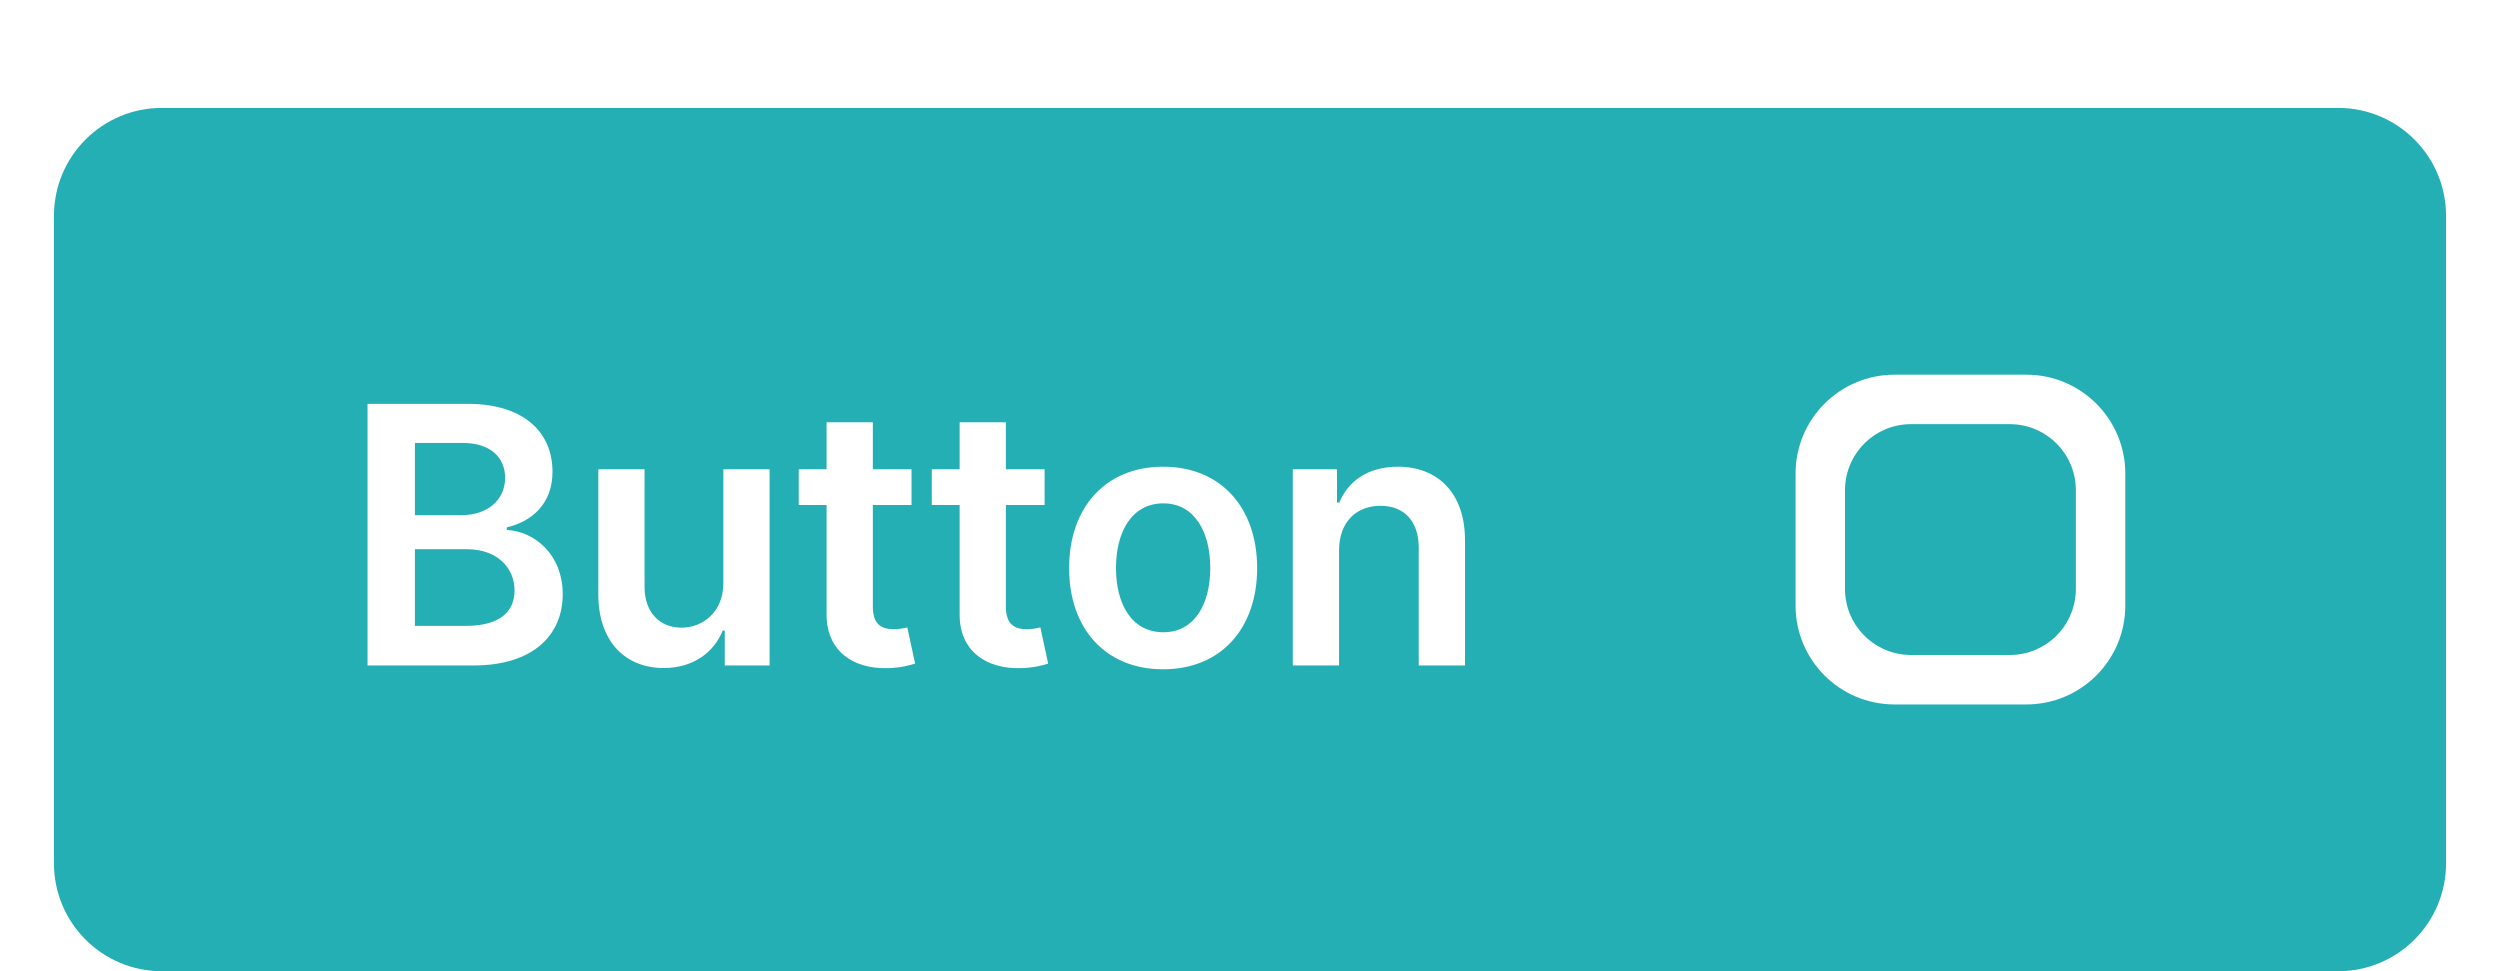 <svg width="139" height="54" viewBox="0 0 139 54" fill="none" xmlns="http://www.w3.org/2000/svg">
<g filter="url(#filter0_ddd_18_117238)">
<path d="M3 8C3 4.686 5.686 2 9 2H130C133.314 2 136 4.686 136 8V44C136 47.314 133.314 50 130 50H9C5.686 50 3 47.314 3 44V8Z" fill="#24AFB5"/>
<path d="M20.435 33H26.322C29.653 33 31.287 31.303 31.287 29.037C31.287 26.835 29.724 25.543 28.176 25.465V25.322C29.597 24.989 30.719 23.994 30.719 22.226C30.719 20.06 29.156 18.454 26.003 18.454H20.435V33ZM23.07 30.798V26.537H25.974C27.601 26.537 28.609 27.531 28.609 28.831C28.609 29.989 27.814 30.798 25.903 30.798H23.07ZM23.07 24.641V20.628H25.733C27.281 20.628 28.084 21.445 28.084 22.567C28.084 23.845 27.047 24.641 25.676 24.641H23.07ZM40.219 28.412C40.219 30.074 39.033 30.898 37.896 30.898C36.66 30.898 35.837 30.024 35.837 28.639V22.091H33.266V29.037C33.266 31.658 34.757 33.142 36.902 33.142C38.535 33.142 39.686 32.283 40.183 31.061H40.297V33H42.79V22.091H40.219V28.412ZM50.681 22.091H48.529V19.477H45.958V22.091H44.41V24.079H45.958V30.145C45.944 32.197 47.435 33.206 49.367 33.149C50.099 33.128 50.603 32.986 50.88 32.894L50.447 30.884C50.304 30.919 50.013 30.983 49.694 30.983C49.047 30.983 48.529 30.756 48.529 29.719V24.079H50.681V22.091ZM58.079 22.091H55.927V19.477H53.356V22.091H51.807V24.079H53.356V30.145C53.341 32.197 54.833 33.206 56.765 33.149C57.496 33.128 58.001 32.986 58.278 32.894L57.844 30.884C57.702 30.919 57.411 30.983 57.091 30.983C56.445 30.983 55.927 30.756 55.927 29.719V24.079H58.079V22.091ZM64.67 33.213C67.866 33.213 69.897 30.962 69.897 27.588C69.897 24.207 67.866 21.949 64.67 21.949C61.474 21.949 59.443 24.207 59.443 27.588C59.443 30.962 61.474 33.213 64.67 33.213ZM64.684 31.153C62.916 31.153 62.049 29.577 62.049 27.581C62.049 25.585 62.916 23.987 64.684 23.987C66.424 23.987 67.291 25.585 67.291 27.581C67.291 29.577 66.424 31.153 64.684 31.153ZM74.451 26.608C74.451 25.031 75.402 24.122 76.759 24.122C78.087 24.122 78.882 24.996 78.882 26.452V33H81.454V26.054C81.461 23.44 79.969 21.949 77.718 21.949C76.084 21.949 74.962 22.73 74.465 23.945H74.337V22.091H71.88V33H74.451V26.608Z" fill="white"/>
<path fill-rule="evenodd" clip-rule="evenodd" d="M112.667 16.833C115.704 16.833 118.167 19.296 118.167 22.333V29.667C118.167 32.704 115.704 35.167 112.667 35.167H105.333C102.296 35.167 99.833 32.704 99.833 29.667V22.333C99.833 19.296 102.296 16.833 105.333 16.833L112.667 16.833ZM111.75 19.583H106.25C104.286 19.583 102.683 21.127 102.588 23.067L102.583 23.25V28.75C102.583 30.714 104.127 32.317 106.067 32.412L106.25 32.417H111.75C113.714 32.417 115.317 30.873 115.412 28.933L115.417 28.75V23.25C115.417 21.286 113.873 19.683 111.933 19.588L111.75 19.583Z" fill="white"/>
</g>
<defs>
<filter id="filter0_ddd_18_117238" x="0" y="0" width="139" height="54" filterUnits="userSpaceOnUse" color-interpolation-filters="sRGB">
<feFlood flood-opacity="0" result="BackgroundImageFix"/>
<feColorMatrix in="SourceAlpha" type="matrix" values="0 0 0 0 0 0 0 0 0 0 0 0 0 0 0 0 0 0 127 0" result="hardAlpha"/>
<feOffset dy="1"/>
<feGaussianBlur stdDeviation="0.5"/>
<feColorMatrix type="matrix" values="0 0 0 0 0 0 0 0 0 0 0 0 0 0 0 0 0 0 0.04 0"/>
<feBlend mode="normal" in2="BackgroundImageFix" result="effect1_dropShadow_18_117238"/>
<feColorMatrix in="SourceAlpha" type="matrix" values="0 0 0 0 0 0 0 0 0 0 0 0 0 0 0 0 0 0 127 0" result="hardAlpha"/>
<feOffset dy="2"/>
<feGaussianBlur stdDeviation="0.5"/>
<feColorMatrix type="matrix" values="0 0 0 0 0 0 0 0 0 0 0 0 0 0 0 0 0 0 0.03 0"/>
<feBlend mode="normal" in2="effect1_dropShadow_18_117238" result="effect2_dropShadow_18_117238"/>
<feColorMatrix in="SourceAlpha" type="matrix" values="0 0 0 0 0 0 0 0 0 0 0 0 0 0 0 0 0 0 127 0" result="hardAlpha"/>
<feOffset dy="1"/>
<feGaussianBlur stdDeviation="1.5"/>
<feColorMatrix type="matrix" values="0 0 0 0 0 0 0 0 0 0 0 0 0 0 0 0 0 0 0.05 0"/>
<feBlend mode="normal" in2="effect2_dropShadow_18_117238" result="effect3_dropShadow_18_117238"/>
<feBlend mode="normal" in="SourceGraphic" in2="effect3_dropShadow_18_117238" result="shape"/>
</filter>
</defs>
</svg>
